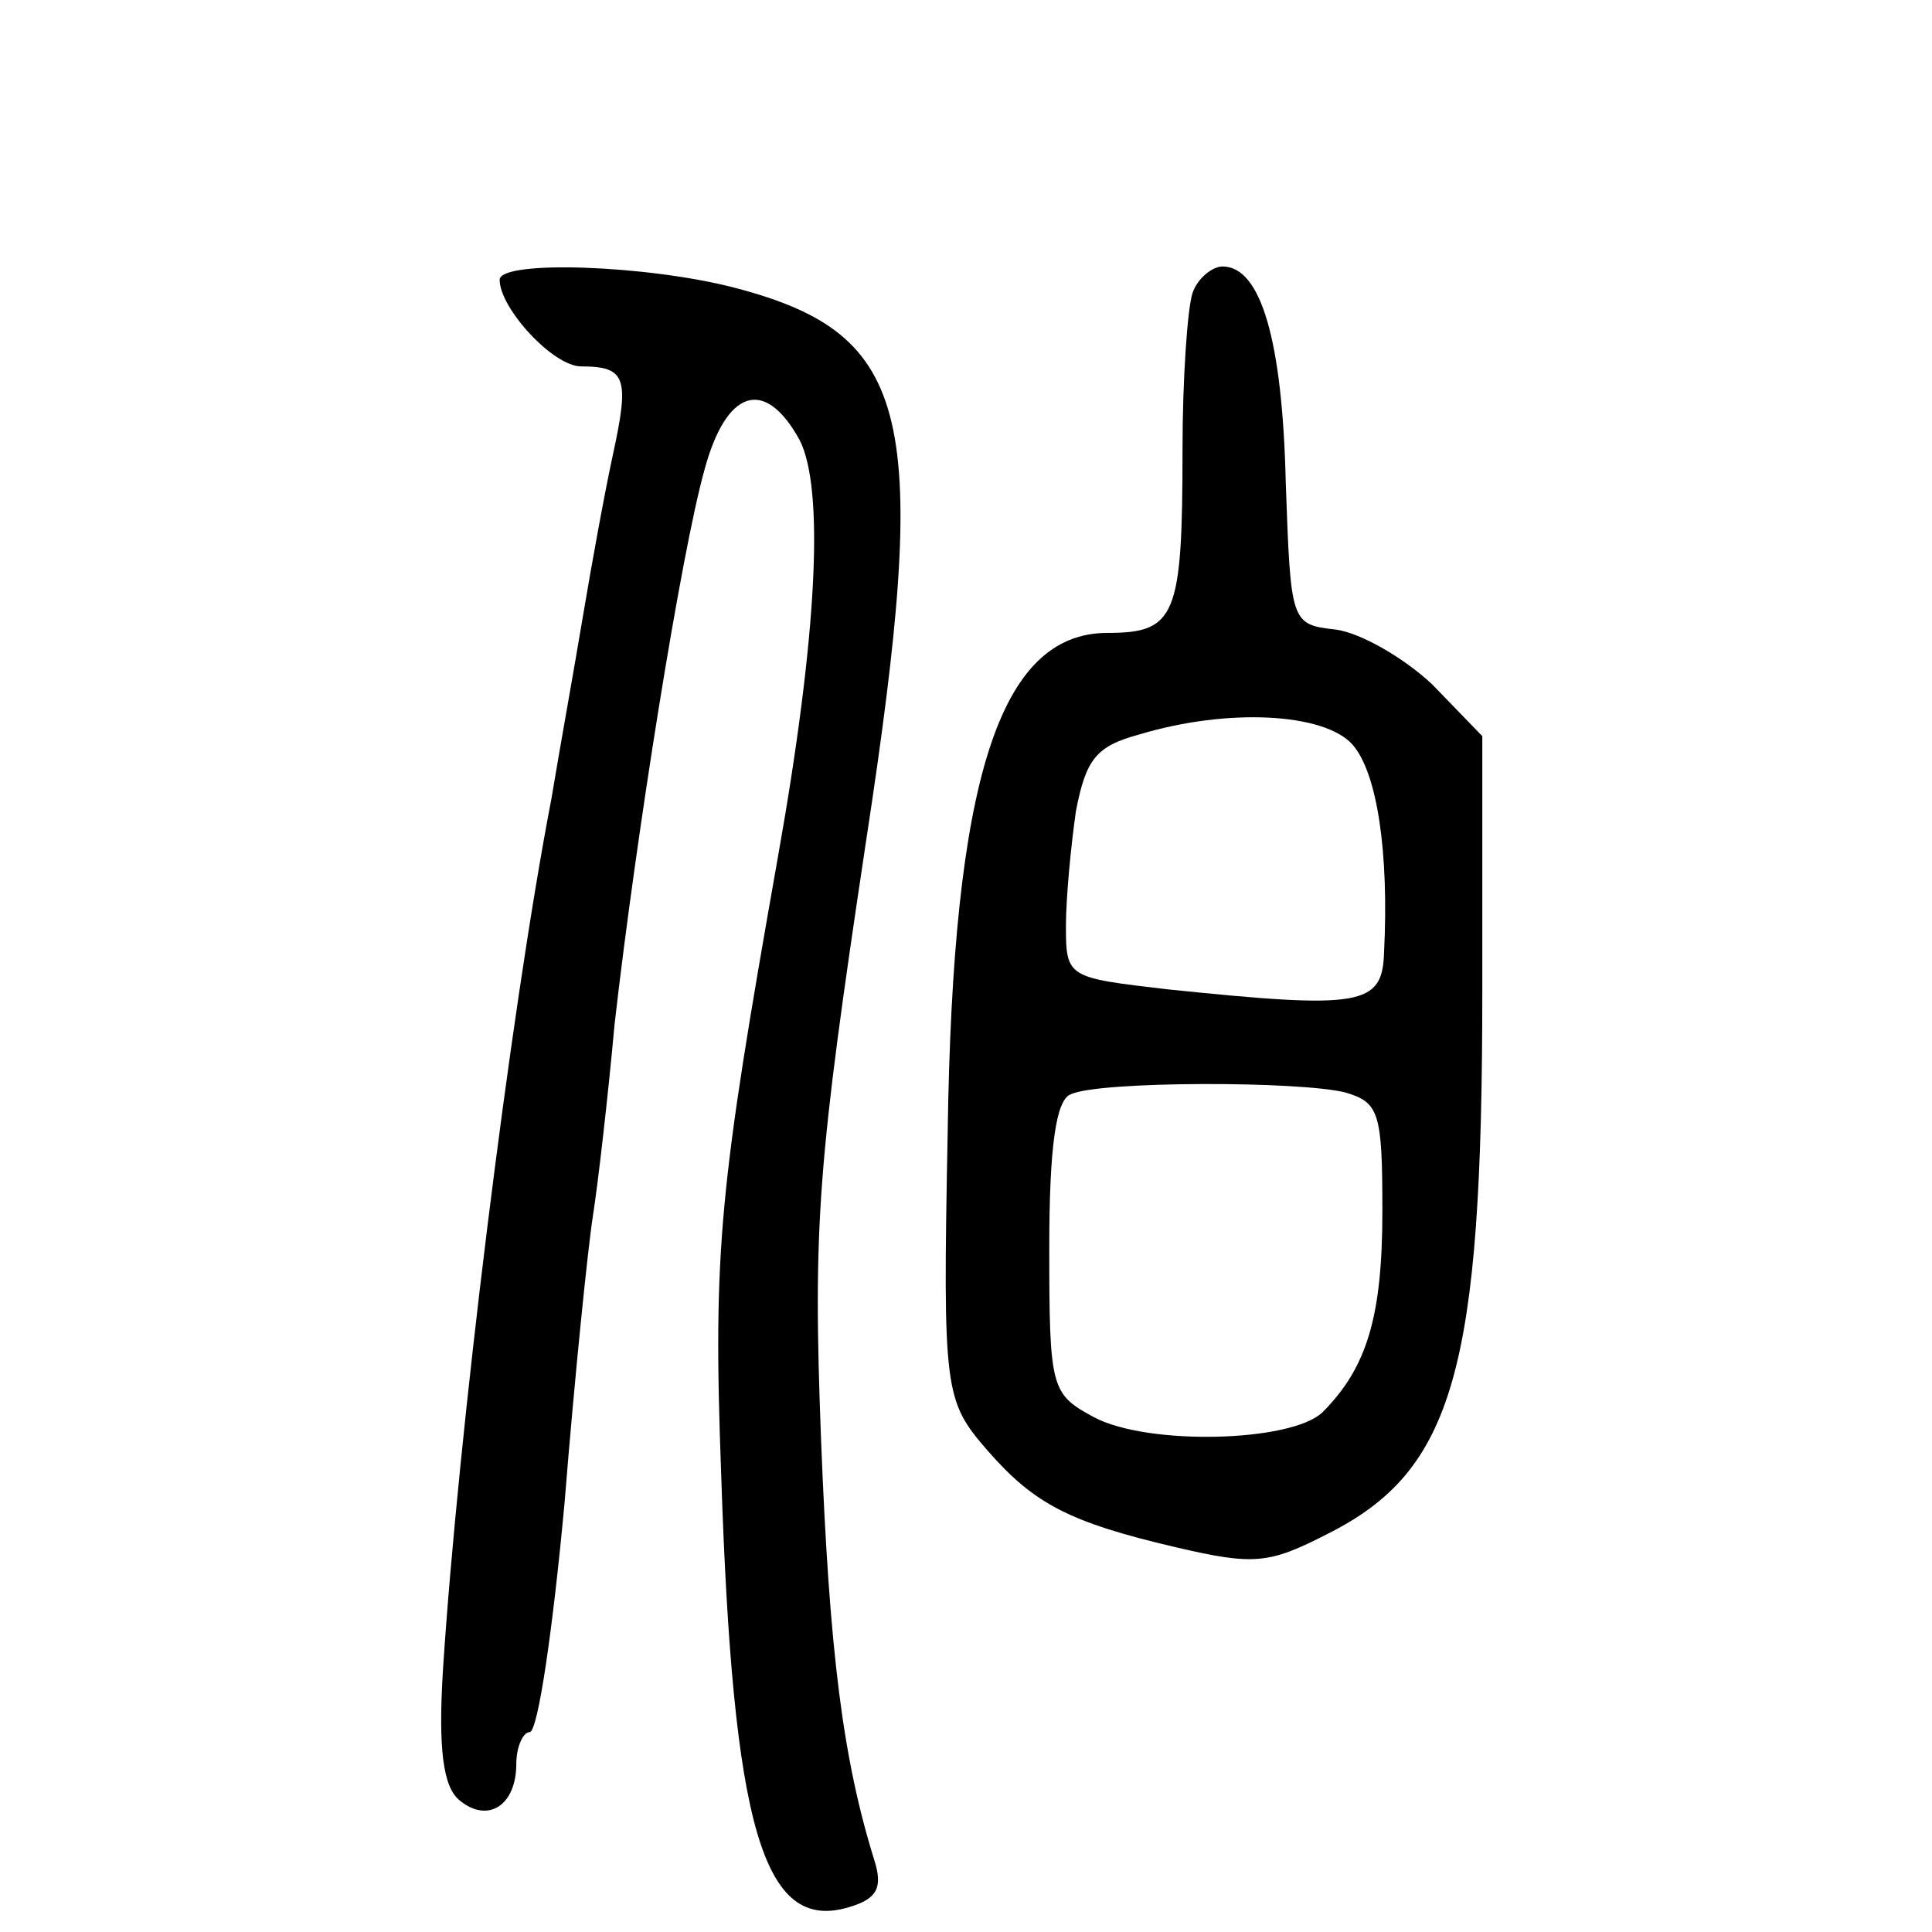 <?xml version="1.0" standalone="no"?>
<!DOCTYPE svg PUBLIC "-//W3C//DTD SVG 20010904//EN"
 "http://www.w3.org/TR/2001/REC-SVG-20010904/DTD/svg10.dtd">
<svg version="1.0" xmlns="http://www.w3.org/2000/svg"
 width="116pt" height="116pt" viewBox="0 0 116 116"
 preserveAspectRatio="xMidYMid meet">
<g transform="translate(0,116) scale(0.1,-0.1)"
fill="#000000" stroke="none">
<path d="M300 992 c0 -17 32 -52 49 -52 27 0 29 -7 19 -53 -5 -23 -13 -67 -18
-97 -5 -30 -14 -80 -19 -110 -25 -130 -56 -383 -65 -522 -3 -48 0 -71 10 -79
17 -14 34 -3 34 22 0 10 4 19 8 19 5 0 14 62 21 138 6 75 14 153 17 172 3 19
9 71 13 115 13 114 40 283 54 333 13 48 36 56 57 18 15 -29 11 -116 -13 -251
-35 -198 -39 -234 -34 -370 7 -212 25 -276 77 -260 17 5 20 12 15 28 -19 61
-27 125 -32 252 -5 131 -2 167 27 360 39 255 28 304 -78 332 -53 14 -142 17
-142 5z"/>
<path d="M716 984 c-3 -9 -6 -51 -6 -94 0 -100 -4 -110 -45 -110 -65 0 -93
-88 -96 -300 -3 -156 -2 -161 24 -191 28 -32 49 -43 113 -58 47 -11 56 -10 91
8 76 38 93 99 93 326 l0 153 -30 31 c-17 16 -43 31 -58 33 -27 3 -27 4 -30 88
-2 86 -15 130 -38 130 -6 0 -15 -7 -18 -16z m96 -271 c15 -17 22 -65 19 -125
-1 -32 -14 -34 -130 -22 -60 7 -61 7 -61 38 0 17 3 48 6 69 6 31 12 39 38 46
53 16 111 13 128 -6z m-4 -209 c20 -6 22 -12 22 -71 0 -63 -9 -94 -36 -121
-19 -18 -105 -20 -137 -3 -26 14 -27 17 -27 102 0 60 4 89 13 92 17 8 138 8
165 1z"/>
</g>
</svg>
